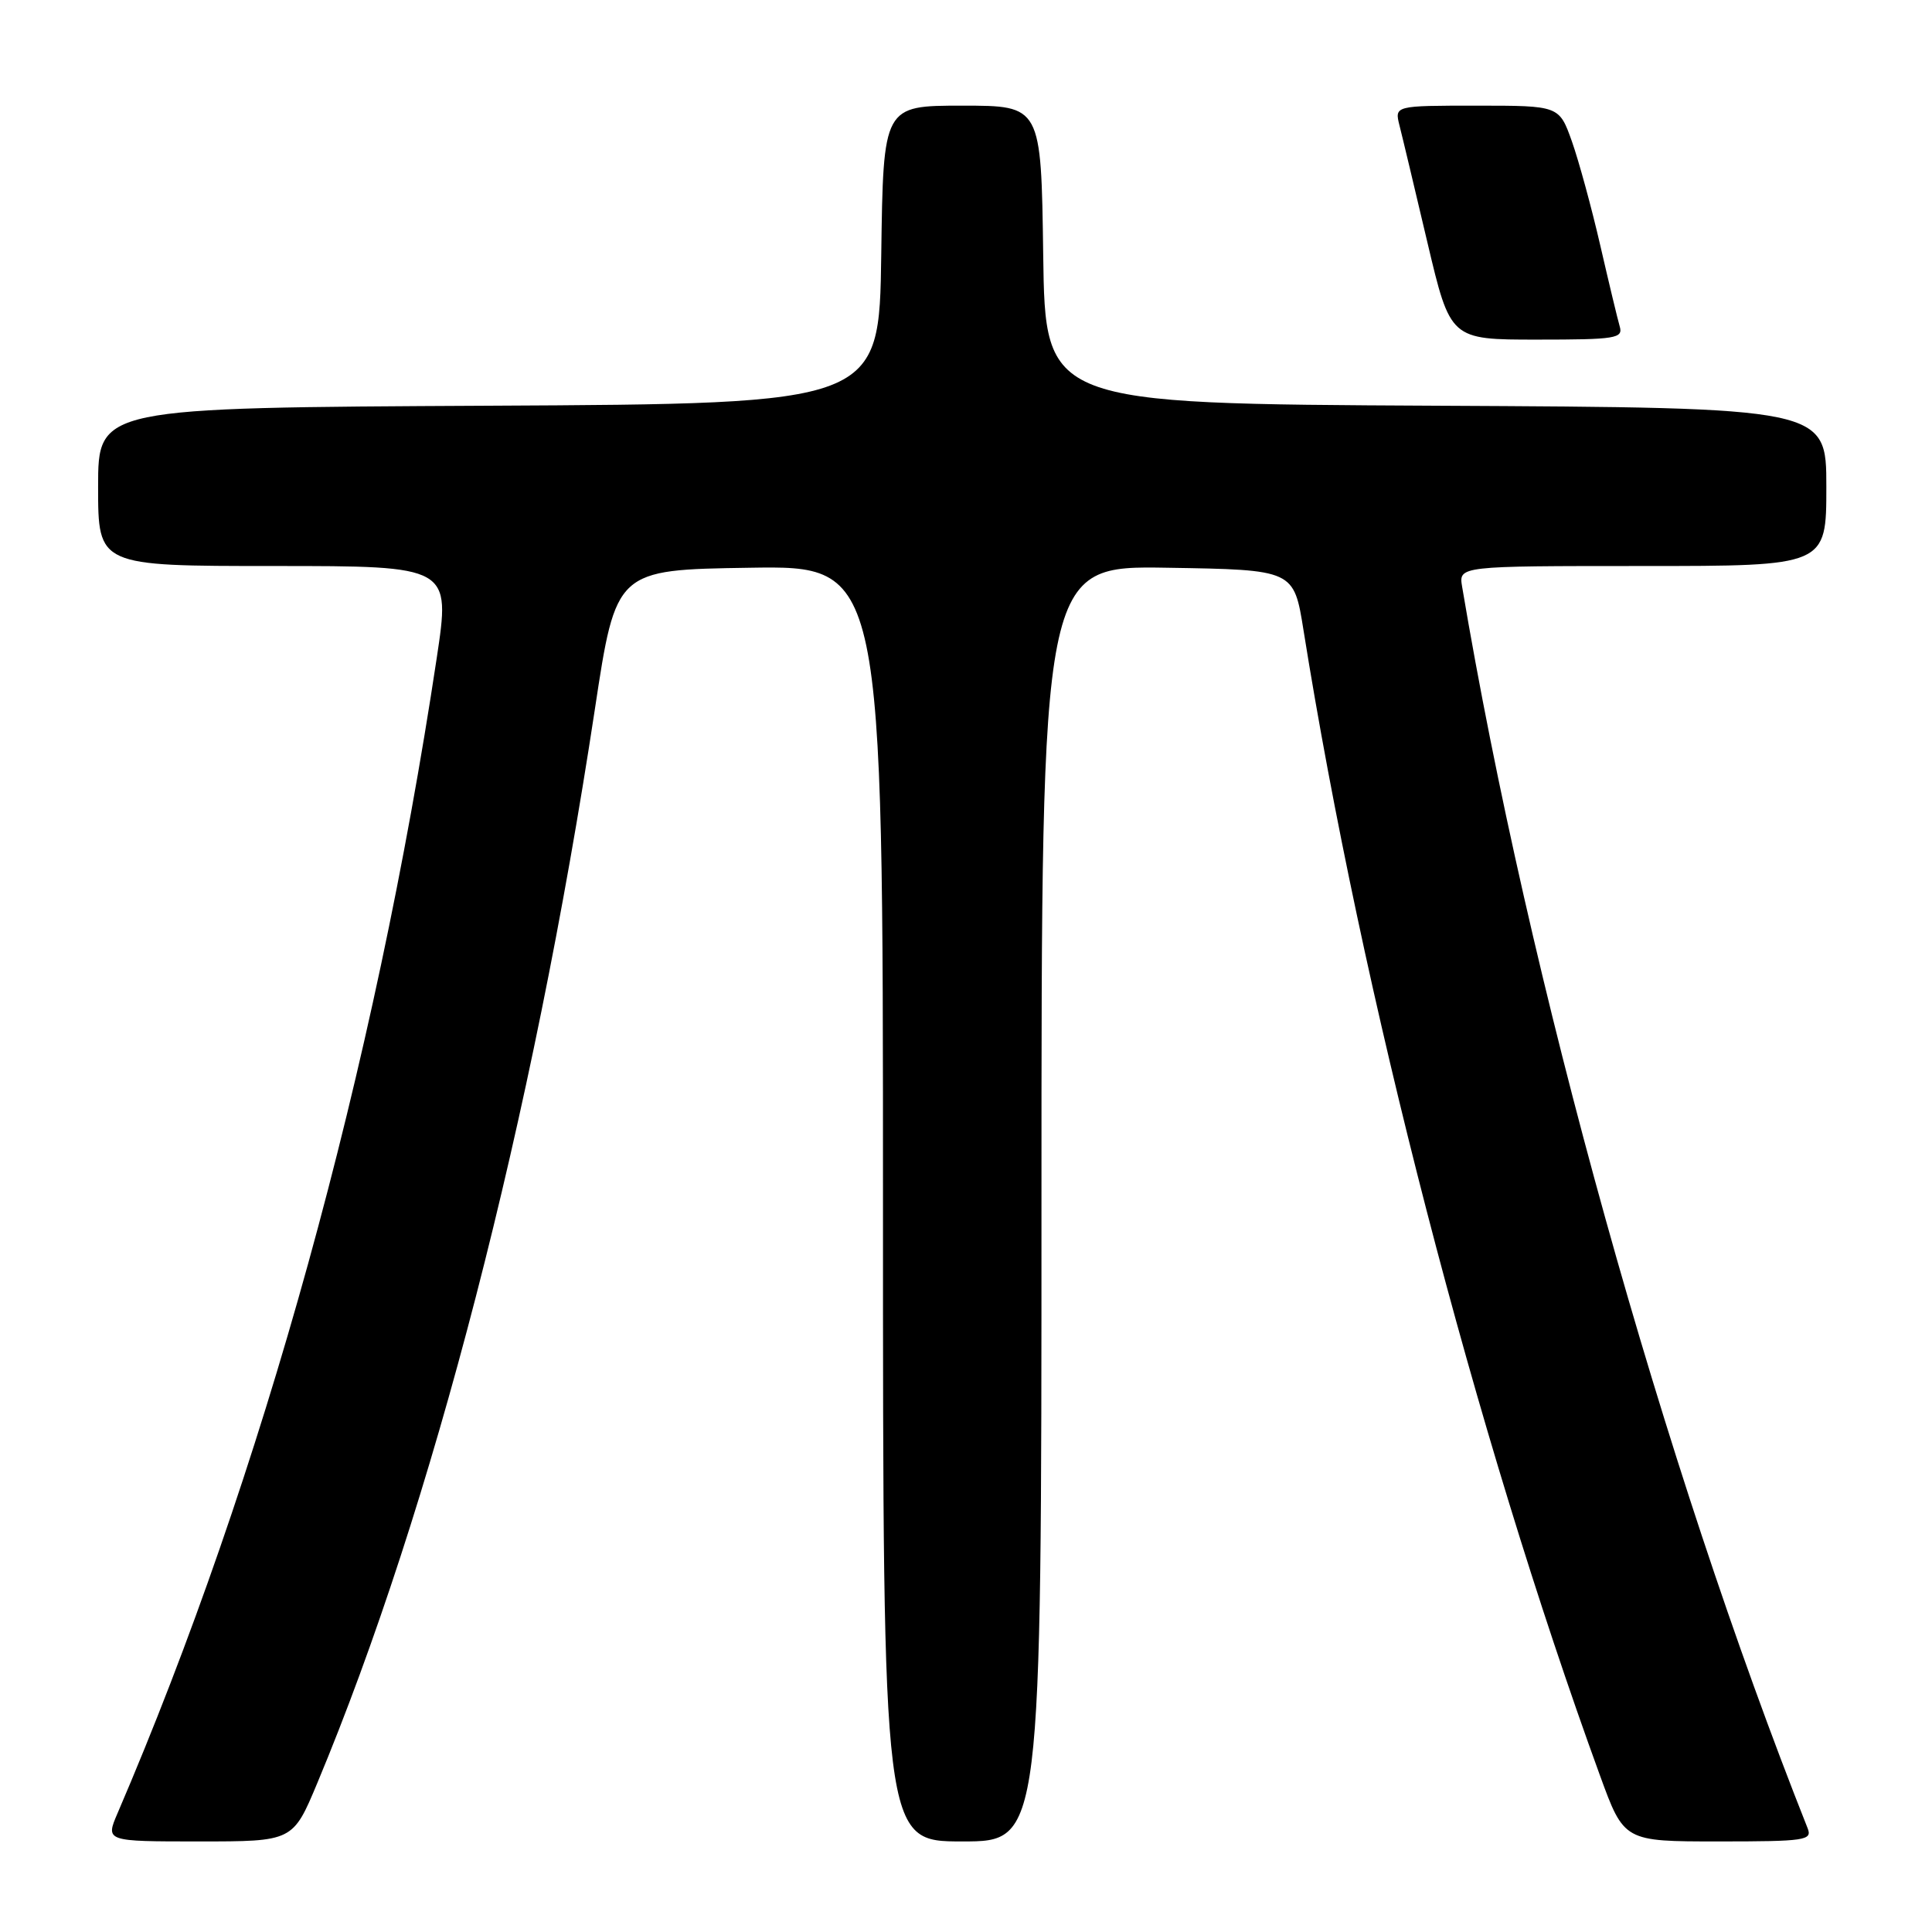 <?xml version="1.0" encoding="UTF-8" standalone="no"?>
<!DOCTYPE svg PUBLIC "-//W3C//DTD SVG 1.1//EN" "http://www.w3.org/Graphics/SVG/1.1/DTD/svg11.dtd" >
<svg xmlns="http://www.w3.org/2000/svg" xmlns:xlink="http://www.w3.org/1999/xlink" version="1.1" viewBox="0 0 256 256">
 <g >
 <path fill="currentColor"
d=" M 42.05 236.25 C 57.28 199.76 70.58 148.30 78.82 94.00 C 81.62 75.50 81.62 75.50 99.31 75.23 C 117.00 74.95 117.00 74.95 117.00 159.48 C 117.00 244.00 117.00 244.00 127.50 244.00 C 138.00 244.00 138.00 244.00 138.00 159.48 C 138.00 74.95 138.00 74.95 154.72 75.23 C 171.44 75.50 171.44 75.50 172.72 83.50 C 180.45 131.88 195.43 189.75 212.00 235.25 C 215.19 244.00 215.19 244.00 227.70 244.00 C 239.22 244.00 240.16 243.86 239.52 242.25 C 220.29 193.81 202.54 130.03 193.74 77.75 C 193.28 75.00 193.28 75.00 217.64 75.00 C 242.00 75.00 242.00 75.00 242.00 64.51 C 242.00 54.02 242.00 54.02 190.25 53.76 C 138.50 53.50 138.50 53.50 138.23 33.75 C 137.96 14.00 137.96 14.00 127.50 14.00 C 117.04 14.00 117.04 14.00 116.77 33.75 C 116.50 53.50 116.50 53.50 64.75 53.76 C 13.00 54.02 13.00 54.02 13.00 64.51 C 13.00 75.00 13.00 75.00 36.36 75.00 C 59.71 75.00 59.71 75.00 57.86 87.25 C 49.65 141.72 34.75 195.61 15.58 240.25 C 13.97 244.00 13.97 244.00 26.39 244.00 C 38.81 244.00 38.81 244.00 42.05 236.25 Z  M 214.62 43.25 C 214.34 42.29 213.18 37.45 212.04 32.50 C 210.90 27.55 209.21 21.36 208.29 18.75 C 206.60 14.00 206.60 14.00 195.69 14.00 C 184.78 14.00 184.78 14.00 185.44 16.63 C 185.81 18.07 187.47 25.05 189.14 32.13 C 192.18 45.00 192.18 45.00 203.66 45.00 C 214.12 45.00 215.09 44.84 214.62 43.25 Z "/>
</g>
</svg>